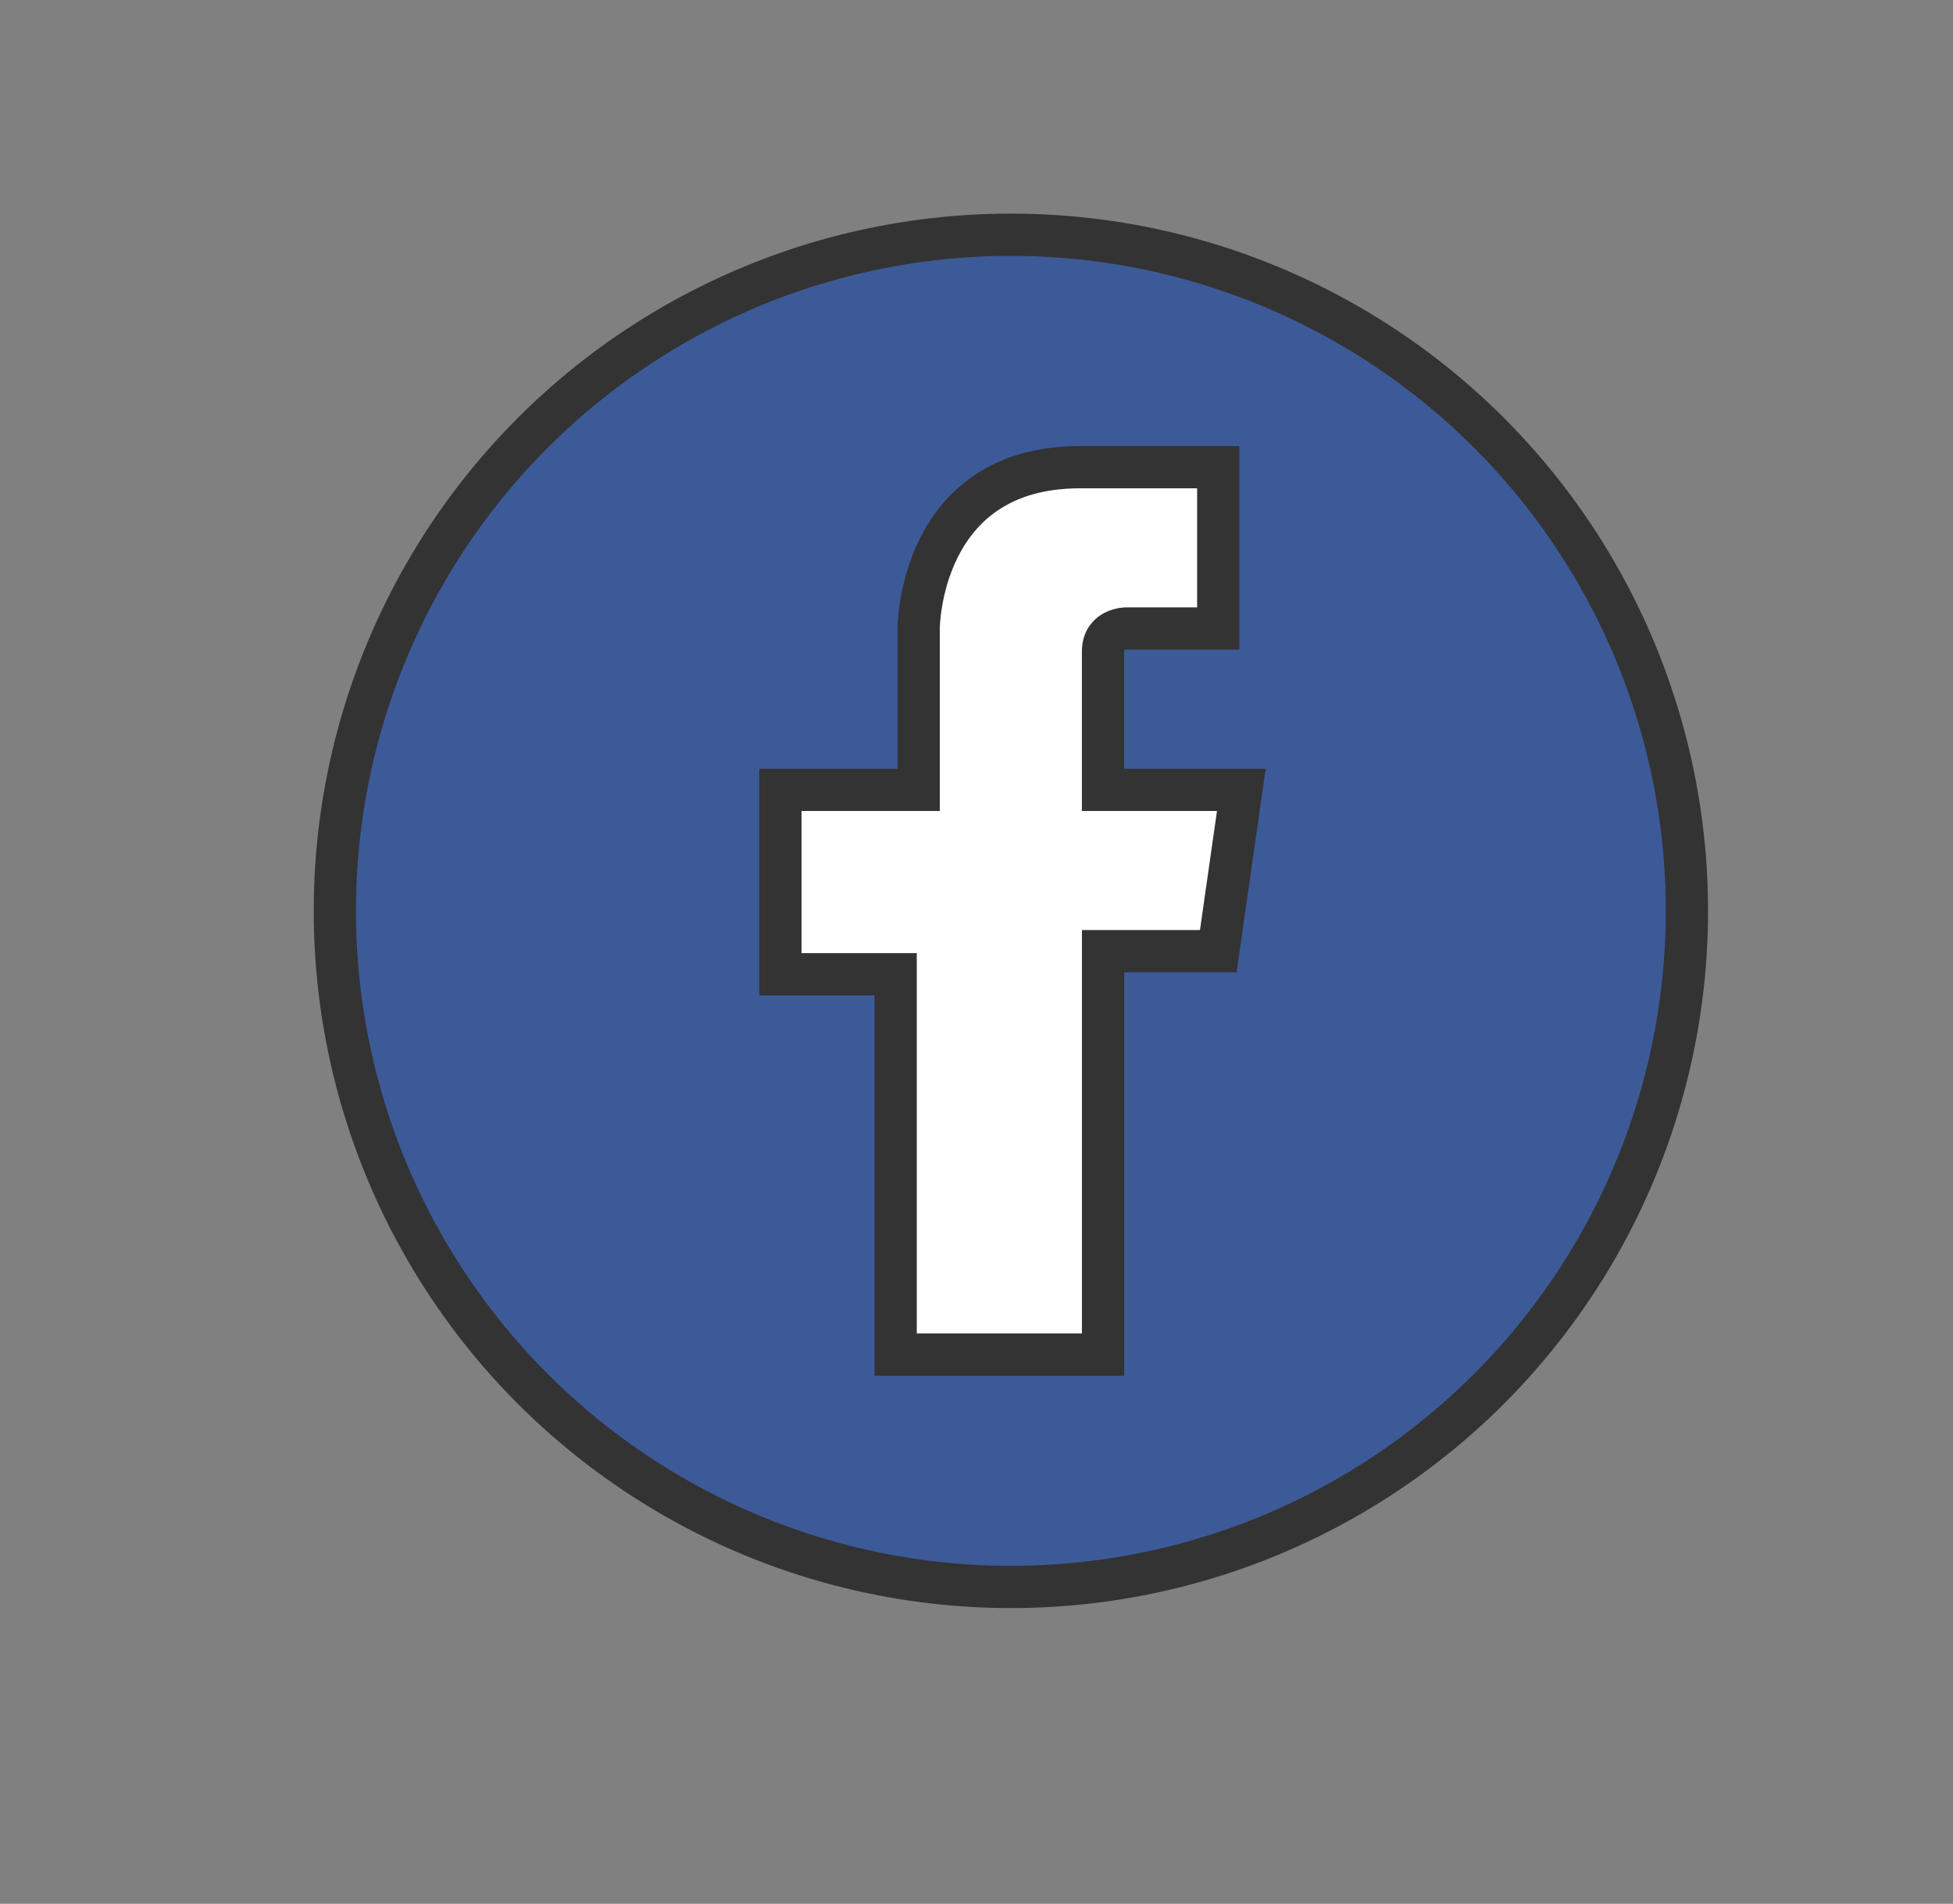 <?xml version="1.0" encoding="iso-8859-1"?>
<!-- Generator: Adobe Illustrator 21.0.2, SVG Export Plug-In . SVG Version: 6.00 Build 0)  -->
<svg version="1.1" id="Layer_1" xmlns="http://www.w3.org/2000/svg" xmlns:xlink="http://www.w3.org/1999/xlink" x="0px" y="0px"
	 viewBox="-17.526 271.333 92.445 90.106" style="enable-background:new -17.526 271.333 92.445 90.106;" xml:space="preserve">
<rect x="-17.526" y="271.333" width="92.445" height="90.106" fill="#808080" stroke="none"/>
<g>
	<circle style="fill:#3D5A98;stroke:#333333;stroke-width:2;stroke-miterlimit:10;" cx="30.324" cy="314.443" r="32"/>
	<path style="fill:#FFFFFF;stroke:#333333;stroke-width:2;stroke-miterlimit:10;" d="M41.233,308.716l-1.091,7.636h-5.455v19.091
		h-9.818v-18h-5.455v-8.727h6.545v-7.636c0,0,0-7.636,7.636-7.636h6.545v7.636h-4.364c0,0-1.091,0-1.091,1.091v6.545H41.233z
		 M41.233,308.716"/>
</g>
</svg>
